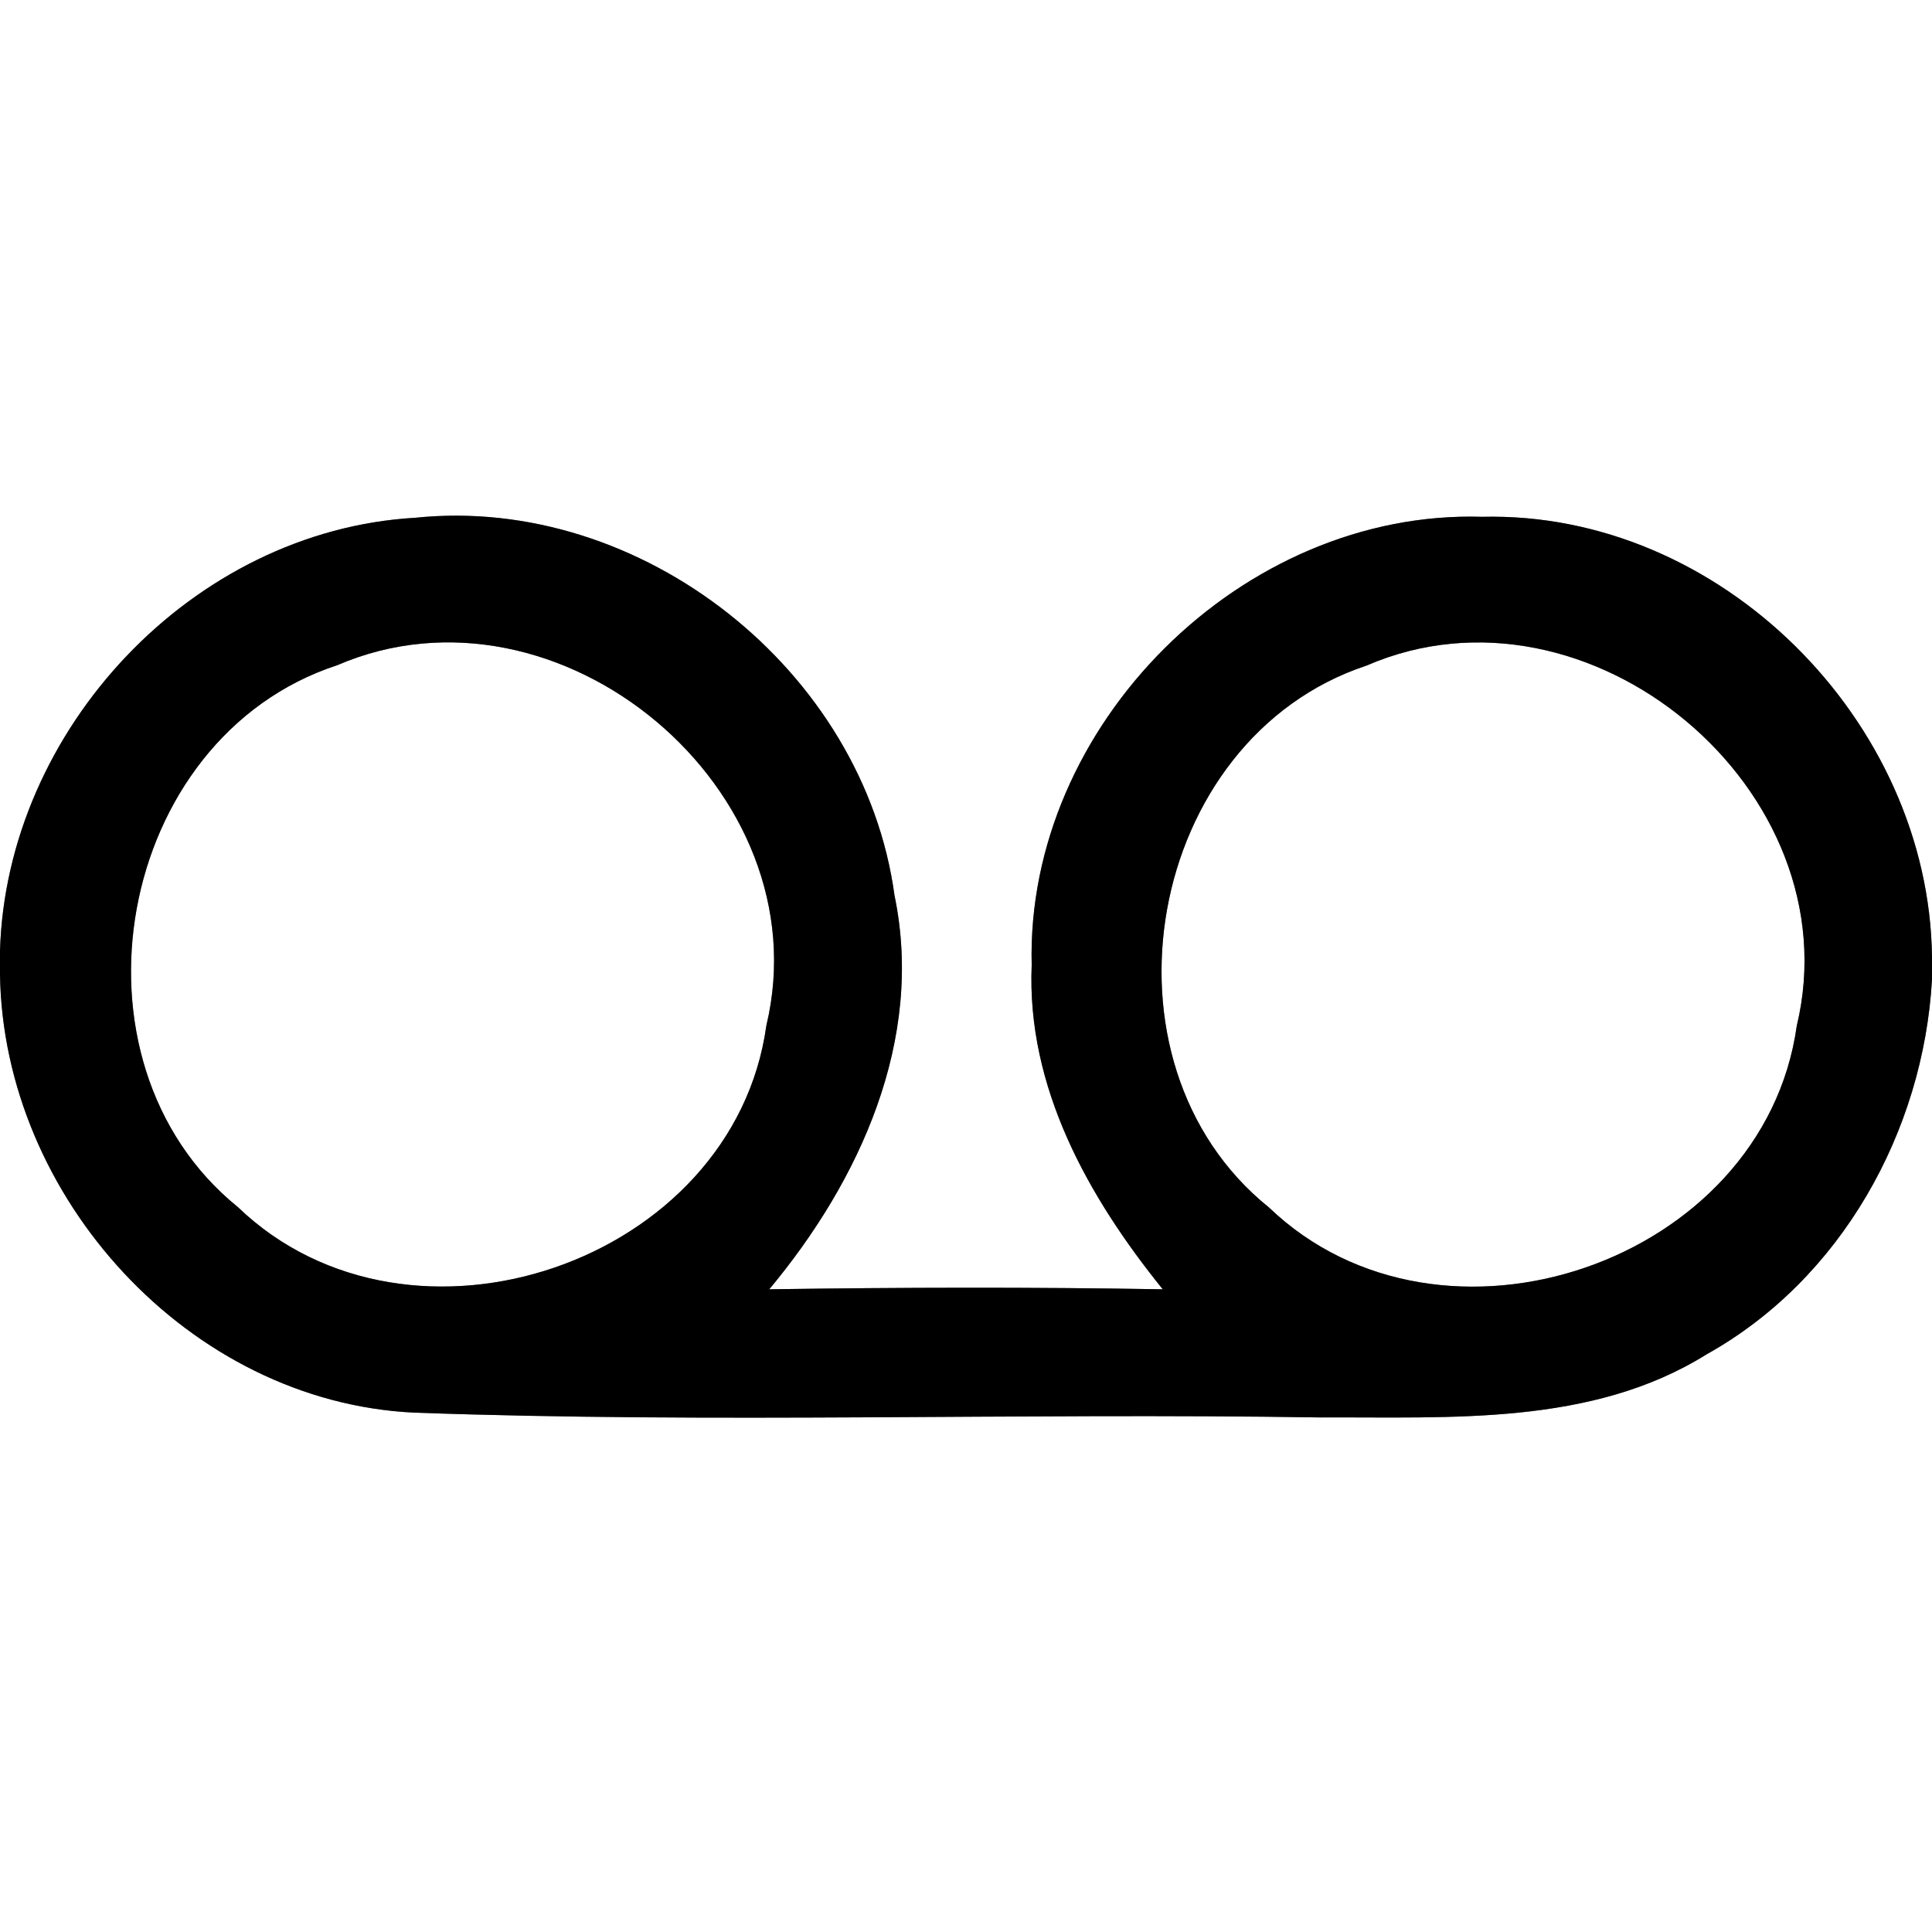 <?xml version="1.0" encoding="UTF-8" ?>
<!DOCTYPE svg PUBLIC "-//W3C//DTD SVG 1.1//EN" "http://www.w3.org/Graphics/SVG/1.1/DTD/svg11.dtd">
<svg width="60pt" height="60pt" viewBox="0 0 60 60" version="1.1" xmlns="http://www.w3.org/2000/svg">
<rect x="0" y="0" width="60" height="60" fill="#808080" stroke="none"/>
<g id="#ffffffff">
<path fill="#ffffff" opacity="1.00" d=" M 0.00 0.00 L 60.00 0.00 L 60.00 29.72 C 59.91 22.38 53.42 15.87 46.03 16.05 C 38.58 15.82 31.85 22.52 32.04 29.97 C 31.88 33.77 33.80 37.18 36.11 40.04 C 32.04 39.97 27.96 39.98 23.89 40.04 C 26.70 36.67 28.71 32.29 27.78 27.81 C 26.83 20.82 19.92 15.35 12.89 16.08 C 5.98 16.48 0.20 22.65 0.00 29.53 L 0.00 0.00 Z" />
<path fill="#ffffff" opacity="1.00" d=" M 10.47 20.66 C 17.36 17.69 25.55 24.54 23.80 31.85 C 22.78 39.22 12.75 42.64 7.39 37.49 C 1.78 32.95 3.59 22.91 10.47 20.66 Z" />
<path fill="#ffffff" opacity="1.00" d=" M 42.44 20.67 C 49.33 17.68 57.56 24.53 55.80 31.86 C 54.77 39.22 44.77 42.64 39.41 37.50 C 33.79 32.98 35.58 22.94 42.44 20.67 Z" />
<path fill="#ffffff" opacity="1.00" d=" M 0.00 30.26 C 0.10 37.18 5.87 43.53 12.85 43.87 C 22.23 44.21 31.63 43.87 41.01 44.02 C 45.05 44.00 49.43 44.29 53.00 42.06 C 57.18 39.73 59.73 35.14 60.00 30.42 L 60.00 60.00 L 0.00 60.00 L 0.00 30.26 Z" />
</g>
<g id="#000000ff">
<path fill="#000000" opacity="1.00" d=" M 0.00 29.53 C 0.20 22.65 5.98 16.48 12.89 16.08 C 19.92 15.35 26.83 20.82 27.78 27.81 C 28.71 32.29 26.70 36.67 23.89 40.04 C 27.96 39.98 32.04 39.97 36.11 40.04 C 33.80 37.18 31.88 33.77 32.04 29.97 C 31.85 22.52 38.58 15.82 46.03 16.05 C 53.42 15.87 59.91 22.38 60.00 29.72 L 60.00 30.42 C 59.73 35.14 57.18 39.73 53.00 42.06 C 49.43 44.29 45.05 44.00 41.01 44.02 C 31.63 43.87 22.23 44.21 12.85 43.87 C 5.87 43.53 0.10 37.18 0.00 30.26 L 0.00 29.53 M 10.47 20.66 C 3.59 22.91 1.78 32.95 7.39 37.49 C 12.75 42.64 22.78 39.22 23.80 31.85 C 25.55 24.54 17.36 17.69 10.47 20.66 M 42.44 20.67 C 35.58 22.94 33.79 32.98 39.41 37.50 C 44.77 42.64 54.77 39.22 55.80 31.86 C 57.56 24.53 49.33 17.68 42.44 20.67 Z" />
</g>
</svg>

